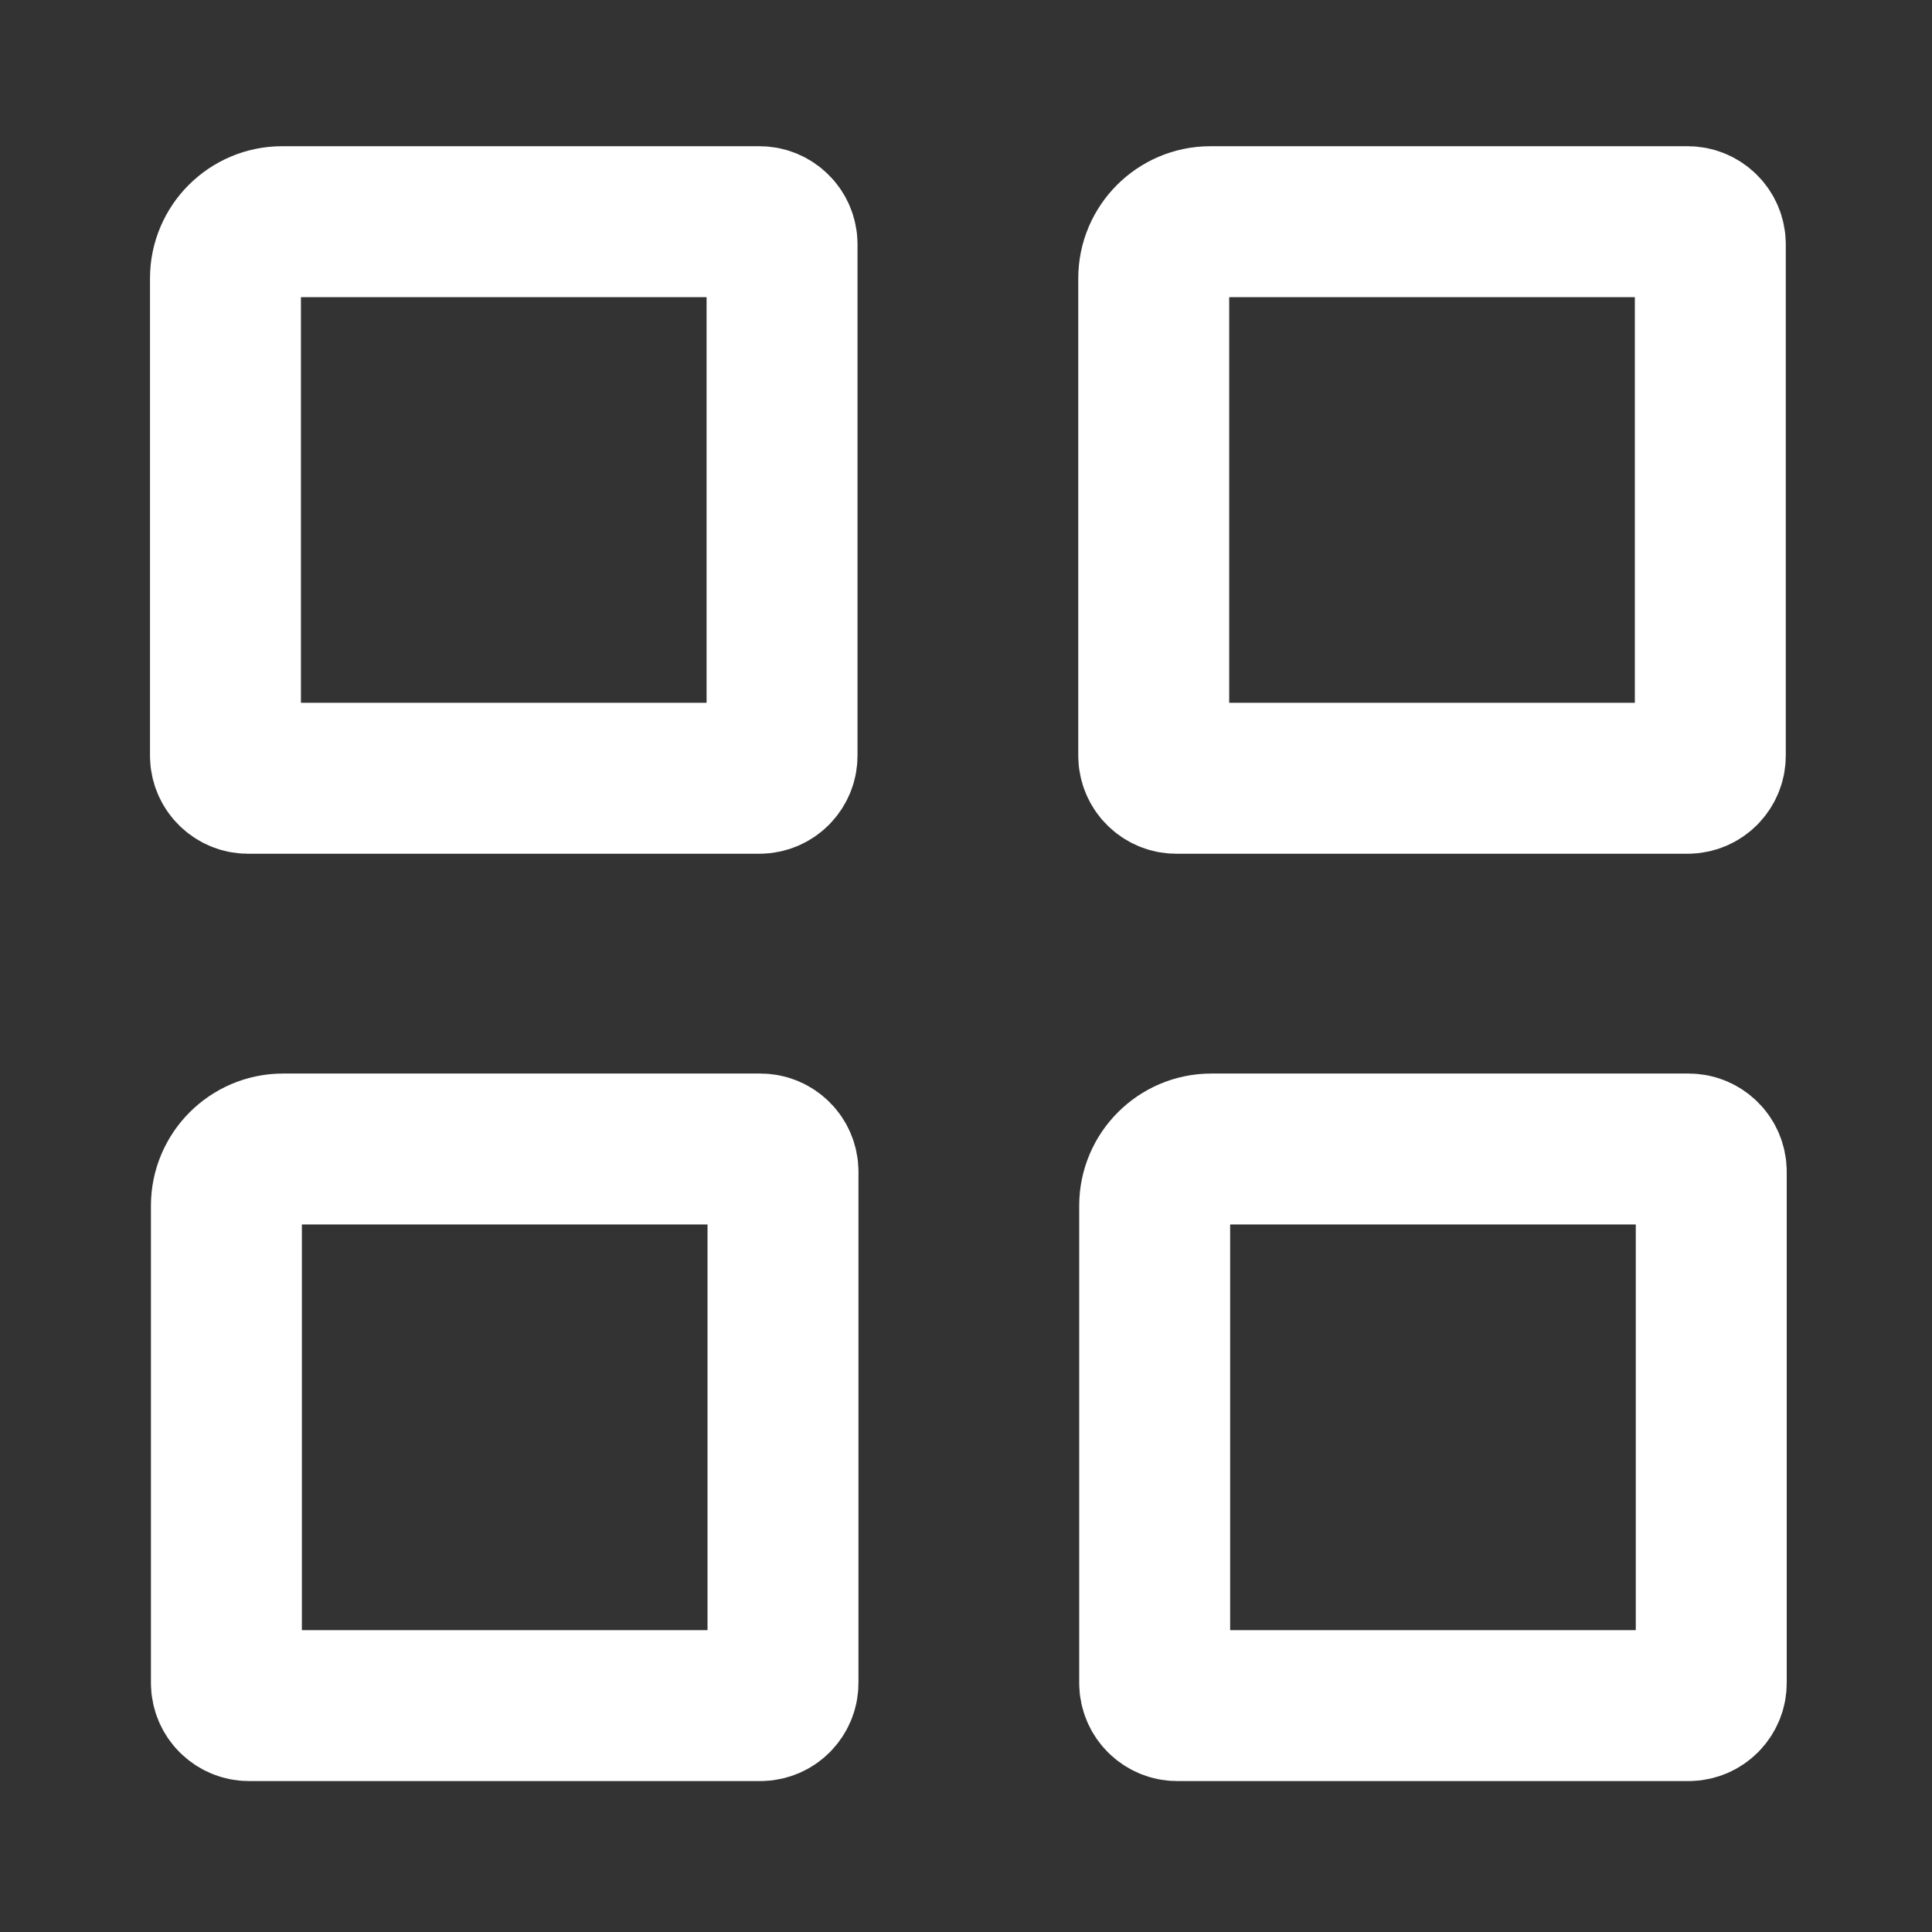 <?xml version="1.0" encoding="utf-8"?>
<!-- Generator: Adobe Illustrator 22.0.0, SVG Export Plug-In . SVG Version: 6.00 Build 0)  -->
<svg version="1.1" id="图层_2_1_" xmlns="http://www.w3.org/2000/svg" xmlns:xlink="http://www.w3.org/1999/xlink" x="0px"
	 y="0px" viewBox="0 0 1024 1024" style="enable-background:new 0 0 1024 1024;" xml:space="preserve">
<rect x="0" y="0" width="1024" height="1024" fill="#333333" stroke="none"/>
<style type="text/css">
	.st0{fill:none;stroke:#FFFFFF;stroke-width:80;stroke-linecap:round;stroke-linejoin:round;stroke-miterlimit:10;}
</style>
<g>
	<path class="st0" d="M131.5,412.5h271c6.6,0,12-5.4,12-12v-271c0-6.6-5.4-12-12-12h-253c-16.5,0-30,13.5-30,30v253
		C119.5,407.1,124.9,412.5,131.5,412.5z"/>
	<path class="st0" d="M403,609H150c-16.5,0-30,13.5-30,30v253c0,6.6,5.4,12,12,12h271c6.6,0,12-5.4,12-12V621
		C415,614.4,409.6,609,403,609z"/>
	<path class="st0" d="M623.5,412.5h271c6.6,0,12-5.4,12-12v-271c0-6.6-5.4-12-12-12h-253c-16.5,0-30,13.5-30,30v253
		C611.5,407.1,616.9,412.5,623.5,412.5z"/>
	<path class="st0" d="M895,609H642c-16.5,0-30,13.5-30,30v253c0,6.6,5.4,12,12,12h271c6.6,0,12-5.4,12-12V621
		C907,614.4,901.6,609,895,609z"/>
</g>
</svg>
